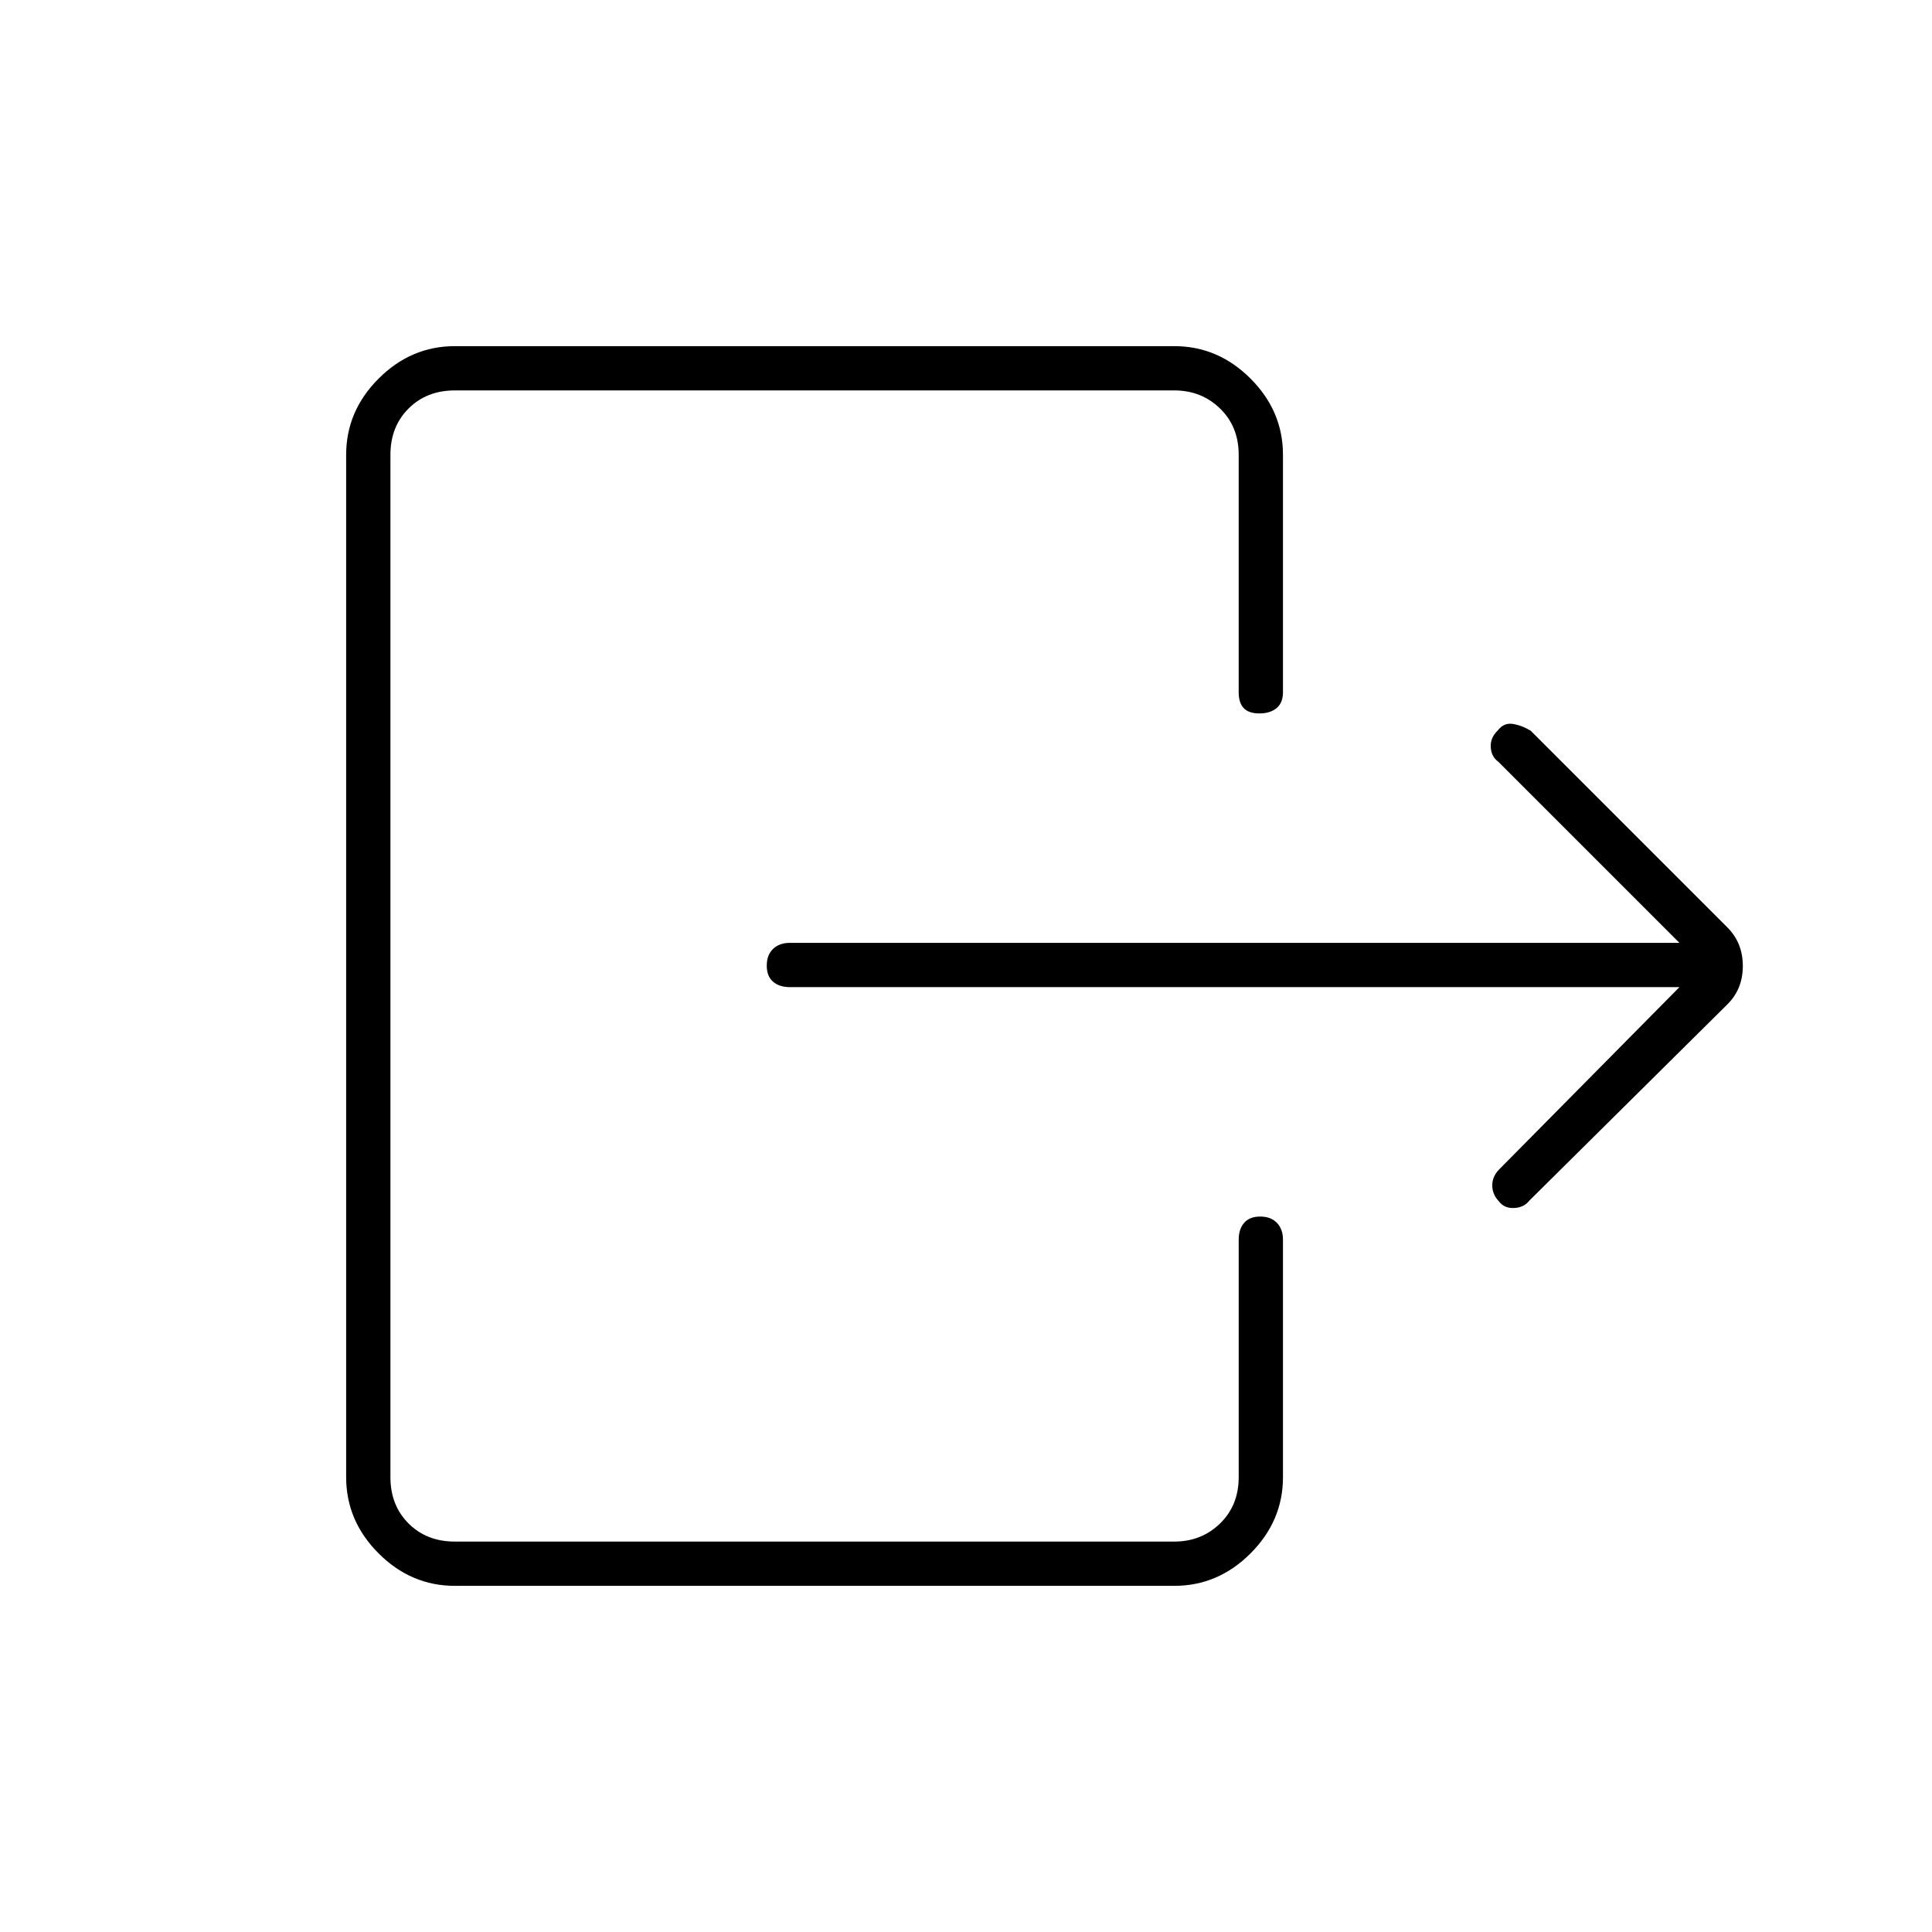 <svg xmlns="http://www.w3.org/2000/svg" height="48" viewBox="0 -960 960 960" width="48"><path d="M834.5-469.5h-442q-5.23 0-8.36-2.69-3.14-2.7-3.14-8 0-5.31 3.14-8.31 3.13-3 8.36-3h442l-90-90q-3.5-2.5-3.75-7.25t3.47-8.27q3.05-4.02 7.6-3.25 4.55.77 8.77 3.36l97.71 97.71q7.7 7.7 7.7 19.2t-7.71 19.1L760-363.5q-2.7 3.5-7.6 3.75-4.9.25-7.55-3.25-3.35-3.5-3.35-8t3.5-8l89.5-90.5ZM615.5-616v-118q0-14-9.25-23t-22.75-9H226q-14 0-23 9t-9 23v508q0 14 9 23t23 9h357.5q13.5 0 22.75-9t9.25-23v-118q0-5.23 2.69-8.36 2.7-3.14 8-3.14 5.31 0 8.31 3.14 3 3.13 3 8.36v118q0 21.75-16.12 37.87Q605.25-172 583.5-172H226q-21.75 0-37.87-16.13Q172-204.25 172-226v-508q0-21.75 16.13-37.88Q204.25-788 226-788h357.5q21.75 0 37.88 16.12Q637.5-755.75 637.5-734v118q0 5.22-3.19 7.86-3.2 2.64-8.5 2.64-5.31 0-7.81-2.64t-2.5-7.86Z"/></svg>